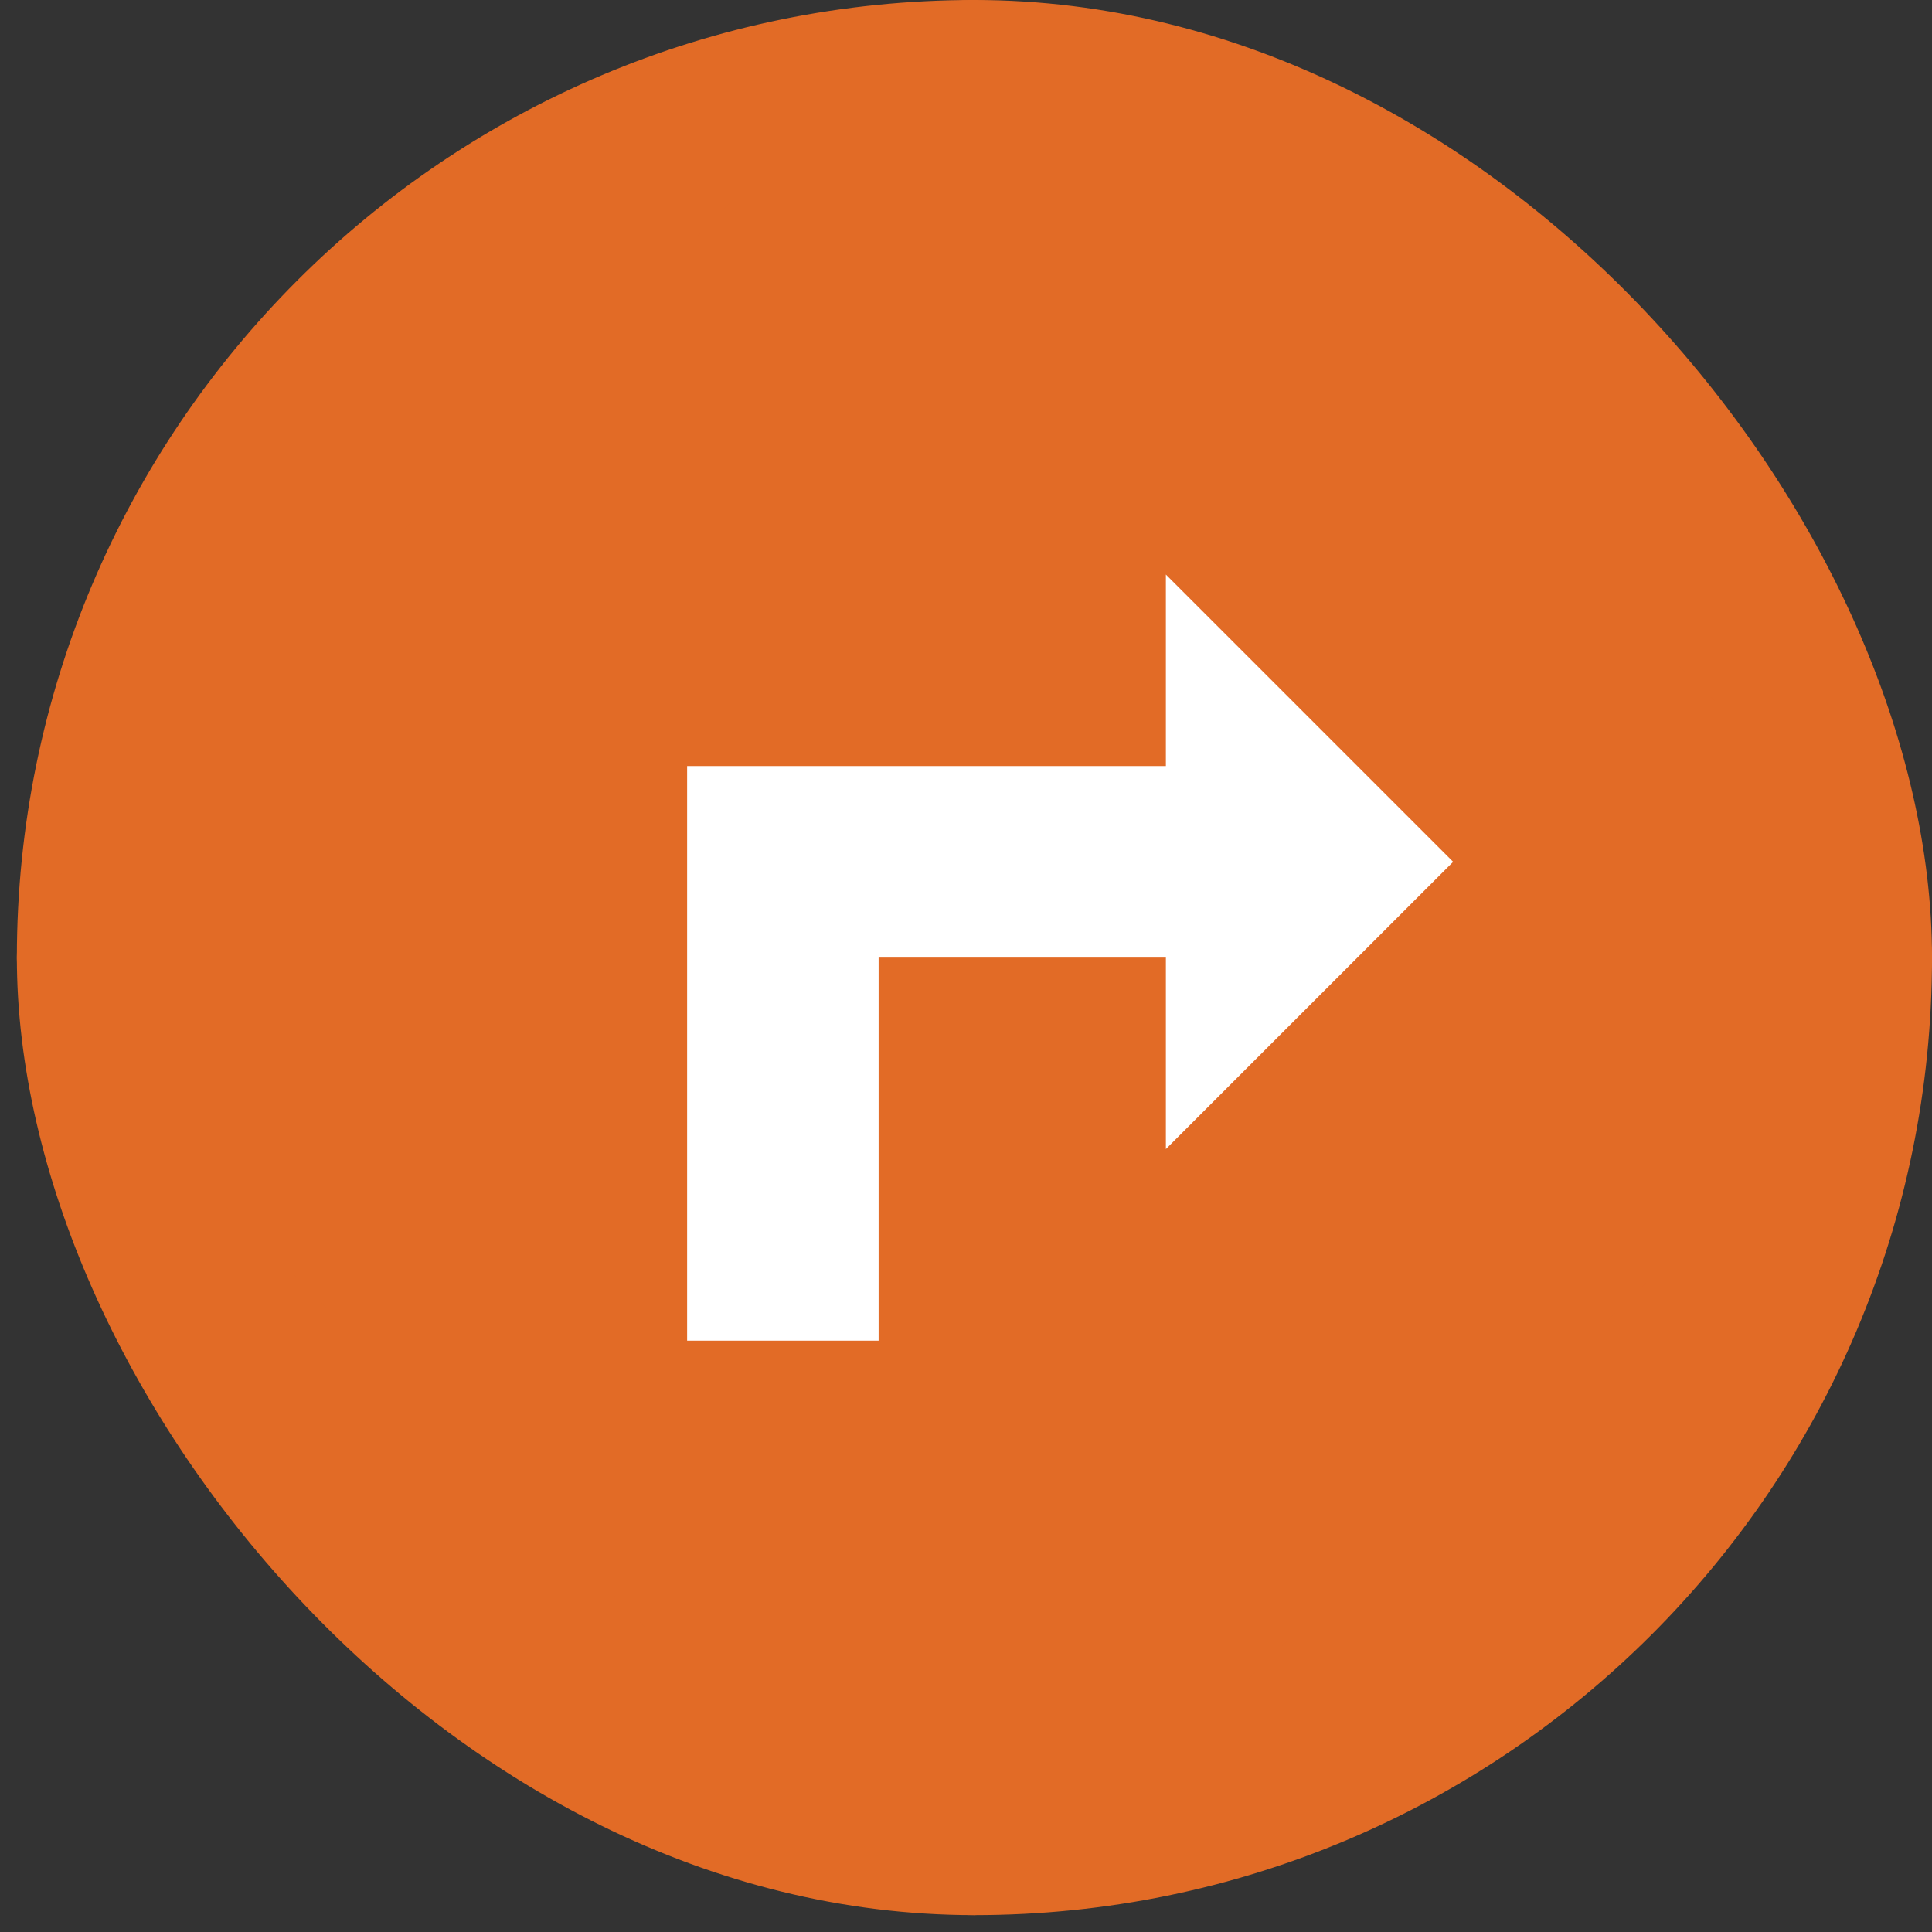 <svg width="26" height="26" viewBox="0 0 26 26" fill="none" xmlns="http://www.w3.org/2000/svg">
<rect x="0" y="0" width="26" height="26" fill="#333333" stroke="none"/>
<rect x="0.227" width="25.773" height="25.773" rx="12.886" fill="#E26B26"/>
<rect x="7.59" y="6.136" width="12.273" height="14.727" rx="4.909" fill="white"/>
<path d="M0.604 11.977L12.174 0.379C12.415 0.137 12.743 0 13.085 1.2904e-06C13.427 -0 13.755 0.135 13.997 0.376L25.621 11.974C25.741 12.094 25.837 12.236 25.902 12.393C25.967 12.55 26 12.717 26 12.887C26 13.056 25.967 13.224 25.902 13.381C25.837 13.537 25.741 13.68 25.621 13.799L13.997 25.398C13.494 25.899 12.675 25.898 12.174 25.395L0.604 13.797C0.485 13.677 0.39 13.535 0.325 13.379C0.261 13.223 0.227 13.056 0.227 12.887C0.227 12.718 0.261 12.55 0.325 12.394C0.39 12.238 0.485 12.097 0.604 11.977ZM9.247 18.042H11.824V12.887H15.69V15.464L19.556 11.598L15.69 7.732V10.309H9.247V18.042Z" fill="#E26B26"/>
</svg>
